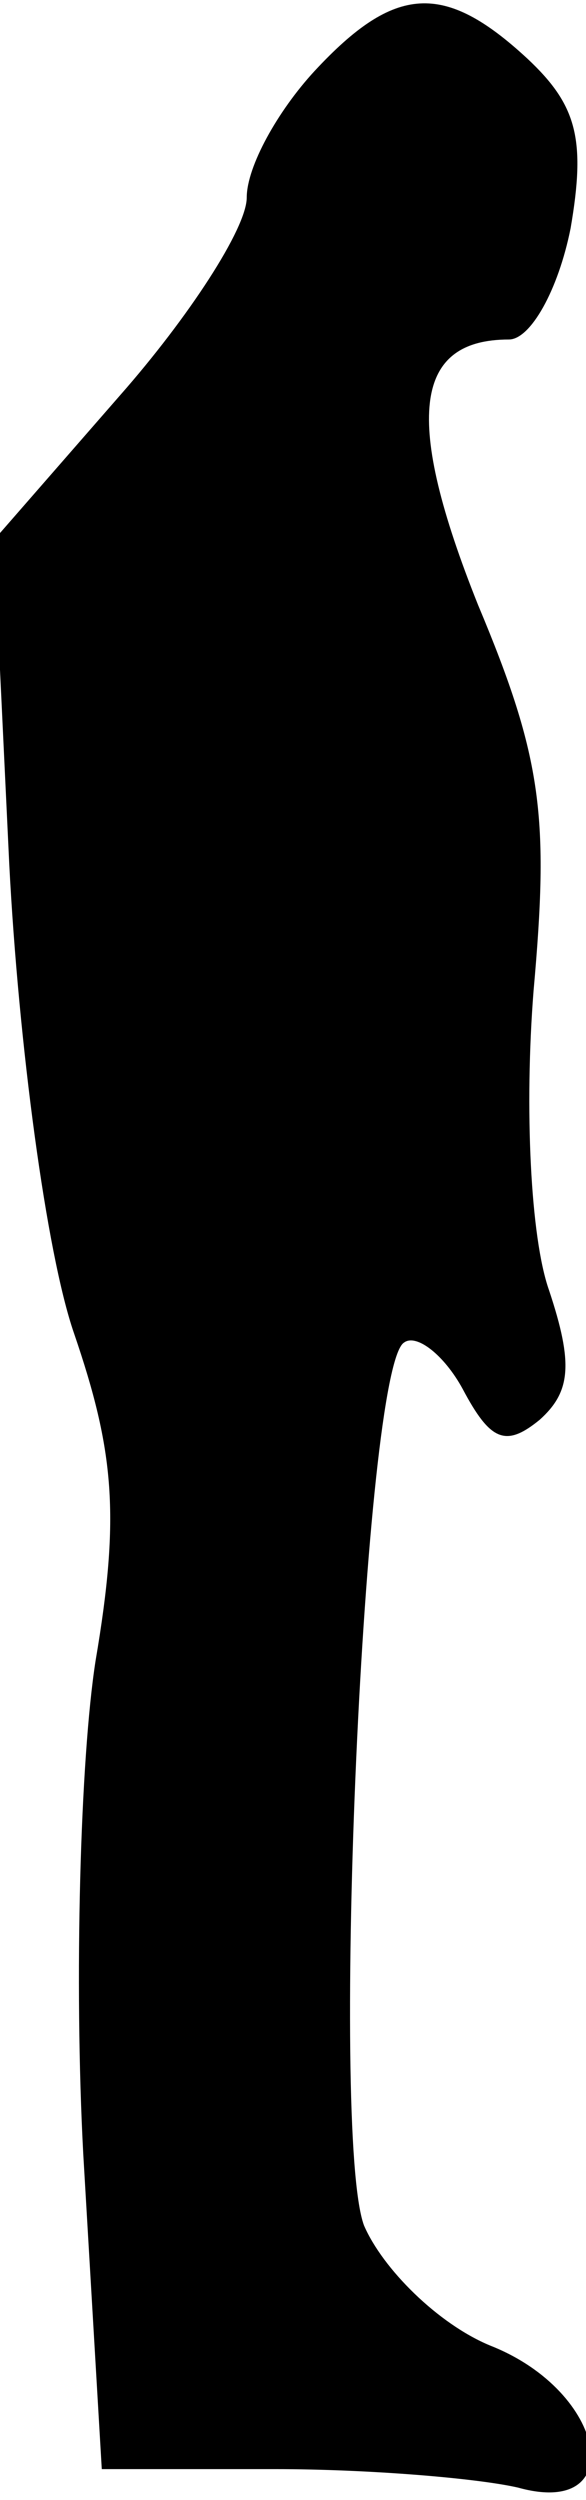 <?xml version="1.0" standalone="no"?>
<!DOCTYPE svg PUBLIC "-//W3C//DTD SVG 20010904//EN"
 "http://www.w3.org/TR/2001/REC-SVG-20010904/DTD/svg10.dtd">
<svg version="1.0" xmlns="http://www.w3.org/2000/svg"
 width="19pt" height="81pt" viewBox="0 0 19 81"
 preserveAspectRatio="xMidYMid meet">
<g transform="translate(0,81) scale(0.1,-0.1)"
fill="#000000" stroke="none">
<path fill="#000000" stroke="none" d="M102 787 c-12 -13 -22 -31 -22 -41 0
-10 -19 -39 -41 -64 l-41 -47 5 -105 c3 -58 12 -126 21 -152 13 -38 15 -59 7
-106 -5 -32 -7 -104 -4 -160 l6 -102 56 0 c31 0 66 -3 79 -6 36 -10 29 31 -9
46 -17 7 -35 25 -41 39 -11 30 0 278 13 286 4 3 13 -4 19 -15 9 -17 14 -19 25
-10 10 9 11 18 3 42 -6 17 -8 59 -5 97 5 56 3 75 -18 125 -24 60 -21 86 10 86
7 0 16 16 20 36 5 29 2 40 -14 55 -27 25 -43 24 -69 -4z"/>
</g>
</svg>
